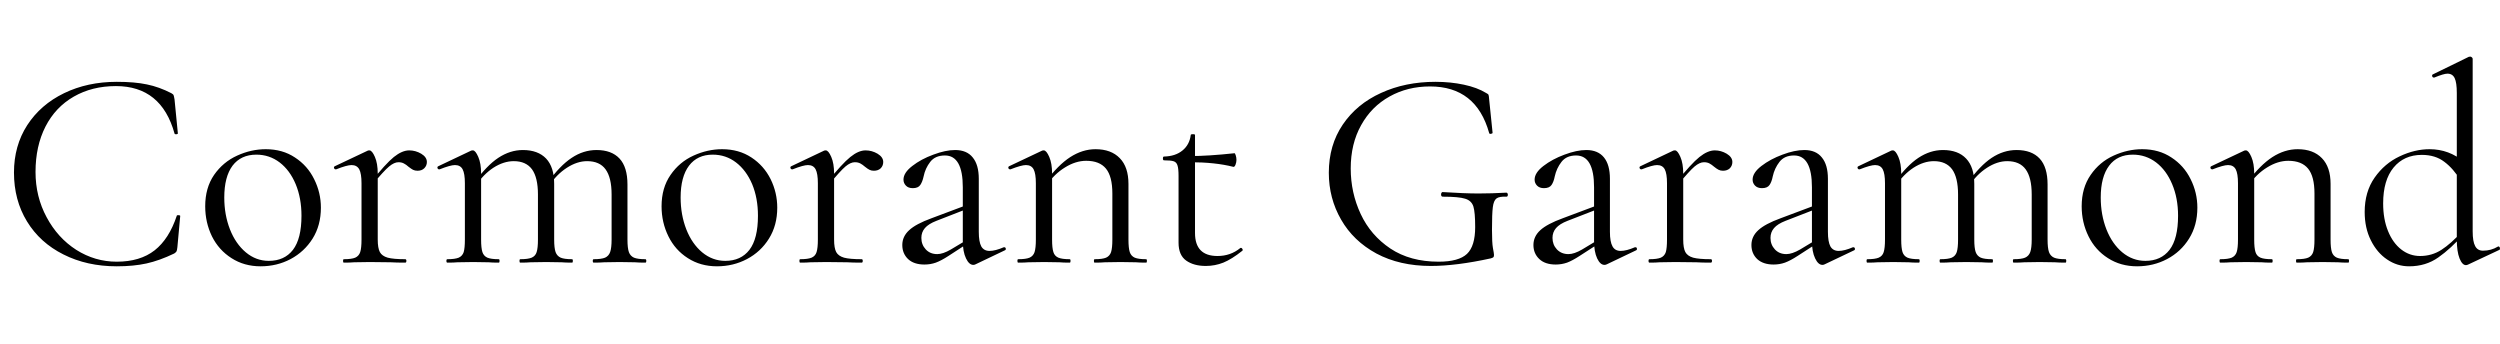 <svg xmlns="http://www.w3.org/2000/svg" xmlns:xlink="http://www.w3.org/1999/xlink" width="211.128" height="29.064"><path fill="black" d="M9.86 6.91Q11.38 6.91 12.41 7.13Q13.44 7.34 14.47 7.87L14.47 7.87Q14.64 7.97 14.66 8.04Q14.69 8.11 14.74 8.40L14.74 8.40L15.02 11.26Q15.02 11.33 14.89 11.34Q14.76 11.35 14.74 11.28L14.74 11.28Q13.63 7.27 9.79 7.27L9.79 7.27Q7.78 7.27 6.23 8.16Q4.68 9.05 3.84 10.69Q3 12.34 3 14.52L3 14.52Q3 16.61 3.94 18.35Q4.87 20.09 6.44 21.10Q8.02 22.10 9.86 22.10L9.86 22.10Q11.83 22.10 13.06 21.14Q14.28 20.18 14.93 18.22L14.93 18.22Q14.93 18.17 15.05 18.17L15.05 18.17Q15.22 18.17 15.22 18.24L15.22 18.24L14.98 20.88Q14.95 21.17 14.90 21.24Q14.86 21.31 14.71 21.41L14.71 21.41Q13.46 22.01 12.37 22.25Q11.28 22.49 9.86 22.49L9.86 22.49Q7.34 22.49 5.36 21.49Q3.38 20.50 2.28 18.70Q1.18 16.90 1.18 14.57L1.18 14.57Q1.18 12.31 2.30 10.57Q3.43 8.83 5.41 7.87Q7.39 6.91 9.86 6.91L9.86 6.91ZM22.01 22.49Q20.62 22.49 19.55 21.80Q18.48 21.12 17.90 19.96Q17.33 18.79 17.33 17.42L17.33 17.42Q17.33 15.86 18.08 14.77Q18.84 13.68 20.03 13.14Q21.22 12.60 22.44 12.60L22.44 12.60Q23.86 12.60 24.91 13.30Q25.97 13.99 26.53 15.13Q27.10 16.27 27.10 17.54L27.10 17.54Q27.10 19.03 26.40 20.15Q25.70 21.26 24.54 21.88Q23.38 22.49 22.01 22.49L22.01 22.49ZM22.70 22.03Q24.02 22.03 24.74 21.10Q25.46 20.16 25.46 18.22L25.46 18.22Q25.46 16.73 24.97 15.55Q24.48 14.38 23.62 13.72Q22.75 13.06 21.65 13.06L21.65 13.06Q20.35 13.06 19.64 13.99Q18.94 14.93 18.94 16.68L18.94 16.68Q18.94 18.14 19.42 19.37Q19.90 20.59 20.76 21.31Q21.62 22.03 22.70 22.03L22.70 22.03ZM31.30 15.41Q32.57 13.82 33.26 13.26Q33.96 12.70 34.56 12.70L34.56 12.70Q35.09 12.70 35.57 12.98Q36.05 13.27 36.05 13.68L36.05 13.68Q36.05 13.99 35.83 14.21Q35.62 14.42 35.26 14.42L35.26 14.42Q35.04 14.42 34.88 14.34Q34.73 14.26 34.51 14.09L34.51 14.09Q34.30 13.90 34.10 13.80Q33.91 13.70 33.65 13.70L33.65 13.70Q33.29 13.70 32.86 14.06Q32.42 14.42 31.39 15.67L31.39 15.67L31.30 15.41ZM29.04 22.18Q28.97 22.18 28.97 22.03Q28.97 21.89 29.04 21.89L29.04 21.89Q29.69 21.89 30 21.76Q30.31 21.62 30.42 21.29Q30.53 20.95 30.53 20.23L30.53 20.23L30.53 15.48Q30.53 14.66 30.34 14.30Q30.14 13.94 29.69 13.94L29.69 13.94Q29.30 13.94 28.39 14.30L28.39 14.30L28.34 14.30Q28.25 14.30 28.21 14.20Q28.18 14.09 28.27 14.04L28.27 14.04L31.06 12.72Q31.10 12.70 31.20 12.70L31.20 12.70Q31.42 12.70 31.66 13.25Q31.90 13.80 31.90 14.66L31.90 14.66L31.90 20.23Q31.90 20.95 32.08 21.29Q32.26 21.62 32.74 21.76Q33.22 21.89 34.22 21.89L34.22 21.89Q34.32 21.89 34.32 22.03Q34.32 22.18 34.22 22.18L34.22 22.18Q33.46 22.18 33 22.15L33 22.15L31.22 22.13L29.90 22.15Q29.59 22.18 29.04 22.18L29.04 22.18ZM50.14 22.18Q50.06 22.18 50.06 22.03Q50.06 21.89 50.14 21.89L50.14 21.89Q50.78 21.89 51.10 21.76Q51.41 21.62 51.53 21.28Q51.65 20.93 51.65 20.23L51.65 20.23L51.65 16.42Q51.65 15.00 51.14 14.30Q50.64 13.61 49.58 13.61L49.58 13.61Q48.74 13.61 47.87 14.17Q46.99 14.74 46.37 15.70L46.37 15.70L46.27 15.41Q47.28 13.99 48.28 13.33Q49.27 12.67 50.38 12.67L50.38 12.67Q51.65 12.67 52.32 13.39Q52.99 14.11 52.99 15.58L52.99 15.58L52.99 20.23Q52.99 20.95 53.11 21.29Q53.23 21.62 53.54 21.76Q53.86 21.89 54.50 21.89L54.50 21.89Q54.58 21.89 54.58 22.03Q54.58 22.18 54.50 22.18L54.50 22.18Q53.95 22.18 53.62 22.15L53.62 22.15L52.32 22.13L51.02 22.15Q50.69 22.18 50.14 22.18L50.14 22.18ZM43.94 22.18Q43.87 22.18 43.87 22.03Q43.87 21.89 43.94 21.89L43.94 21.89Q44.59 21.89 44.90 21.76Q45.22 21.62 45.32 21.29Q45.43 20.95 45.43 20.23L45.43 20.23L45.43 16.42Q45.43 15.00 44.93 14.30Q44.42 13.61 43.39 13.61L43.39 13.61Q42.53 13.61 41.66 14.17Q40.80 14.74 40.18 15.70L40.18 15.70L40.08 15.41Q41.09 13.99 42.08 13.33Q43.08 12.67 44.16 12.67L44.16 12.67Q45.43 12.67 46.12 13.39Q46.80 14.11 46.80 15.53L46.80 15.53L46.80 20.23Q46.80 20.95 46.92 21.29Q47.04 21.62 47.35 21.76Q47.66 21.89 48.31 21.89L48.31 21.89Q48.38 21.89 48.38 22.03Q48.38 22.18 48.31 22.18L48.31 22.18Q47.76 22.18 47.42 22.15L47.42 22.15L46.13 22.13L44.81 22.15Q44.50 22.18 43.94 22.18L43.94 22.18ZM37.78 22.18Q37.70 22.18 37.70 22.03Q37.70 21.89 37.78 21.89L37.78 21.89Q38.42 21.89 38.74 21.76Q39.05 21.62 39.16 21.29Q39.26 20.95 39.26 20.23L39.26 20.23L39.26 15.48Q39.26 14.66 39.07 14.30Q38.88 13.94 38.42 13.94L38.42 13.94Q38.04 13.94 37.13 14.30L37.13 14.30L37.08 14.30Q36.98 14.30 36.95 14.20Q36.91 14.09 37.01 14.04L37.01 14.04L39.79 12.72Q39.84 12.70 39.94 12.70L39.94 12.70Q40.15 12.70 40.39 13.25Q40.63 13.80 40.63 14.66L40.63 14.66L40.63 20.23Q40.63 20.95 40.74 21.29Q40.85 21.62 41.16 21.76Q41.47 21.89 42.12 21.89L42.12 21.89Q42.19 21.89 42.19 22.03Q42.19 22.18 42.12 22.18L42.12 22.18Q41.57 22.18 41.26 22.15L41.26 22.15L39.96 22.13L38.64 22.15Q38.33 22.18 37.78 22.18L37.78 22.18ZM60.55 22.49Q59.16 22.49 58.09 21.80Q57.02 21.12 56.45 19.96Q55.87 18.79 55.87 17.42L55.87 17.42Q55.87 15.86 56.63 14.77Q57.38 13.68 58.57 13.14Q59.76 12.60 60.98 12.60L60.98 12.60Q62.40 12.60 63.46 13.30Q64.51 13.99 65.08 15.13Q65.64 16.27 65.64 17.54L65.64 17.54Q65.64 19.03 64.94 20.15Q64.25 21.26 63.08 21.88Q61.92 22.49 60.55 22.49L60.55 22.49ZM61.25 22.03Q62.57 22.03 63.29 21.10Q64.01 20.16 64.01 18.22L64.01 18.22Q64.01 16.73 63.52 15.55Q63.02 14.38 62.16 13.72Q61.30 13.06 60.19 13.06L60.19 13.06Q58.90 13.06 58.19 13.99Q57.48 14.93 57.48 16.68L57.48 16.68Q57.48 18.14 57.96 19.37Q58.44 20.59 59.30 21.31Q60.17 22.03 61.25 22.03L61.25 22.03ZM69.84 15.41Q71.11 13.82 71.81 13.26Q72.50 12.70 73.10 12.70L73.10 12.70Q73.63 12.70 74.11 12.98Q74.59 13.27 74.59 13.68L74.59 13.68Q74.59 13.99 74.38 14.21Q74.16 14.42 73.80 14.42L73.80 14.42Q73.58 14.42 73.43 14.34Q73.27 14.26 73.06 14.09L73.06 14.09Q72.84 13.90 72.65 13.80Q72.46 13.70 72.19 13.70L72.19 13.70Q71.83 13.70 71.40 14.06Q70.97 14.42 69.94 15.67L69.94 15.67L69.84 15.41ZM67.58 22.18Q67.51 22.18 67.51 22.03Q67.51 21.89 67.58 21.89L67.58 21.89Q68.23 21.89 68.54 21.76Q68.86 21.62 68.96 21.29Q69.07 20.95 69.07 20.23L69.07 20.23L69.07 15.48Q69.07 14.66 68.88 14.30Q68.69 13.94 68.23 13.94L68.23 13.94Q67.85 13.94 66.94 14.30L66.94 14.30L66.89 14.30Q66.79 14.30 66.76 14.20Q66.72 14.09 66.82 14.04L66.82 14.04L69.60 12.72Q69.65 12.70 69.74 12.70L69.74 12.70Q69.96 12.70 70.20 13.25Q70.44 13.80 70.44 14.66L70.44 14.66L70.44 20.23Q70.44 20.95 70.62 21.29Q70.80 21.62 71.28 21.76Q71.76 21.89 72.77 21.89L72.77 21.89Q72.86 21.89 72.86 22.03Q72.86 22.18 72.77 22.18L72.77 22.18Q72.00 22.18 71.54 22.15L71.54 22.15L69.77 22.13L68.45 22.15Q68.14 22.18 67.58 22.18L67.58 22.18ZM82.39 22.32Q82.30 22.37 82.20 22.37L82.20 22.37Q81.84 22.37 81.58 21.82Q81.31 21.26 81.31 20.35L81.31 20.35L81.31 15.82Q81.31 13.13 79.80 13.13L79.80 13.13Q78.98 13.13 78.56 13.67Q78.14 14.21 78 14.90L78 14.90Q77.90 15.36 77.72 15.62Q77.54 15.89 77.09 15.89L77.09 15.89Q76.70 15.89 76.50 15.67Q76.30 15.46 76.30 15.17L76.30 15.17Q76.30 14.59 77.04 14.02Q77.78 13.44 78.82 13.06Q79.85 12.67 80.66 12.67L80.66 12.67Q81.65 12.67 82.15 13.30Q82.66 13.92 82.66 15.10L82.66 15.10L82.66 19.58Q82.66 20.42 82.87 20.81Q83.09 21.19 83.57 21.19L83.57 21.19Q84.05 21.19 84.77 20.88L84.77 20.88L84.82 20.88Q84.91 20.88 84.94 20.99Q84.96 21.10 84.86 21.14L84.86 21.14L82.39 22.32ZM78.07 22.34Q77.18 22.34 76.69 21.88Q76.20 21.41 76.20 20.69L76.20 20.69Q76.20 19.97 76.78 19.44Q77.35 18.91 78.67 18.43L78.67 18.43L81.55 17.35L81.62 17.66L79.08 18.65Q78.41 18.91 78.11 19.26Q77.81 19.61 77.81 20.09L77.81 20.09Q77.81 20.66 78.18 21.06Q78.55 21.46 79.15 21.46L79.15 21.46Q79.63 21.46 80.30 21.07L80.30 21.07L81.82 20.16L81.86 20.47L80.09 21.62Q79.49 22.01 79.03 22.18Q78.58 22.34 78.07 22.34L78.07 22.34ZM92.45 22.18Q92.38 22.18 92.38 22.03Q92.38 21.89 92.45 21.89L92.45 21.89Q93.10 21.89 93.41 21.76Q93.72 21.62 93.83 21.29Q93.94 20.95 93.94 20.23L93.94 20.23L93.94 16.34Q93.94 14.90 93.40 14.24Q92.86 13.58 91.73 13.58L91.73 13.58Q90.84 13.58 89.94 14.14Q89.04 14.69 88.39 15.65L88.39 15.65L88.30 15.36Q89.35 13.94 90.38 13.27Q91.42 12.60 92.52 12.60L92.52 12.60Q93.84 12.60 94.57 13.36Q95.30 14.11 95.30 15.53L95.30 15.53L95.30 20.23Q95.30 20.95 95.41 21.29Q95.52 21.62 95.83 21.76Q96.14 21.89 96.79 21.89L96.79 21.89Q96.86 21.89 96.86 22.03Q96.86 22.18 96.79 22.18L96.79 22.18Q96.24 22.18 95.93 22.15L95.93 22.15L94.63 22.13L93.31 22.15Q93 22.18 92.45 22.18L92.45 22.18ZM85.99 22.18Q85.92 22.18 85.92 22.03Q85.92 21.89 85.99 21.89L85.99 21.89Q86.64 21.89 86.95 21.76Q87.26 21.62 87.37 21.29Q87.48 20.95 87.48 20.23L87.48 20.23L87.48 15.48Q87.48 14.66 87.29 14.30Q87.10 13.94 86.64 13.94L86.64 13.94Q86.26 13.94 85.34 14.30L85.34 14.30L85.30 14.30Q85.20 14.30 85.16 14.20Q85.13 14.09 85.22 14.04L85.22 14.04L88.01 12.72Q88.06 12.70 88.15 12.70L88.15 12.70Q88.37 12.70 88.61 13.25Q88.85 13.80 88.85 14.66L88.85 14.66L88.85 20.23Q88.85 20.95 88.96 21.29Q89.06 21.62 89.38 21.76Q89.69 21.89 90.34 21.89L90.34 21.89Q90.41 21.89 90.41 22.03Q90.41 22.18 90.34 22.18L90.34 22.18Q89.78 22.18 89.47 22.15L89.47 22.15L88.18 22.13L86.86 22.15Q86.54 22.18 85.99 22.18L85.99 22.18ZM101.83 22.46Q100.82 22.46 100.18 22.01Q99.53 21.55 99.53 20.50L99.53 20.50L99.53 14.86Q99.53 14.23 99.44 13.97Q99.36 13.70 99.12 13.62Q98.88 13.54 98.30 13.54L98.30 13.54Q98.21 13.54 98.21 13.38Q98.21 13.22 98.30 13.22L98.30 13.22Q99.26 13.20 99.86 12.71Q100.46 12.22 100.56 11.40L100.56 11.40Q100.56 11.33 100.75 11.33L100.75 11.33Q100.92 11.33 100.92 11.40L100.92 11.40L100.92 19.68Q100.92 21.62 102.82 21.62L102.82 21.62Q103.92 21.62 104.74 20.95L104.74 20.95L104.78 20.93Q104.88 20.93 104.93 21.04Q104.98 21.14 104.90 21.19L104.90 21.19Q104.02 21.89 103.31 22.18Q102.60 22.46 101.83 22.46L101.83 22.46ZM104.16 14.09Q102.62 13.70 100.51 13.70L100.51 13.70L100.51 13.18Q102.02 13.18 104.26 12.94L104.26 12.94Q104.30 12.94 104.36 13.12Q104.42 13.30 104.42 13.51L104.42 13.51Q104.42 13.70 104.34 13.91Q104.26 14.11 104.16 14.09L104.16 14.09ZM120.84 22.46Q118.20 22.46 116.24 21.41Q114.29 20.35 113.26 18.55Q112.22 16.75 112.22 14.59L112.22 14.59Q112.22 12.26 113.40 10.52Q114.58 8.78 116.63 7.85Q118.68 6.91 121.22 6.91L121.22 6.91Q122.50 6.91 123.62 7.15Q124.75 7.39 125.50 7.85L125.50 7.85Q125.69 7.94 125.71 8.02Q125.74 8.09 125.76 8.38L125.76 8.38L126.05 11.21Q126.05 11.28 125.92 11.30Q125.78 11.33 125.76 11.23L125.76 11.23Q124.66 7.30 120.77 7.30L120.77 7.30Q118.87 7.30 117.35 8.15Q115.82 9.00 114.95 10.57Q114.07 12.14 114.07 14.23L114.07 14.23Q114.07 16.27 114.91 18.07Q115.75 19.87 117.42 20.99Q119.09 22.10 121.49 22.10L121.49 22.10Q123.19 22.10 123.89 21.44Q124.58 20.78 124.58 19.18L124.58 19.18Q124.58 17.93 124.43 17.44Q124.27 16.94 123.73 16.78Q123.19 16.61 121.85 16.61L121.85 16.61Q121.70 16.61 121.70 16.42L121.70 16.42Q121.70 16.34 121.74 16.28Q121.78 16.22 121.82 16.22L121.82 16.22Q123.70 16.34 124.85 16.34L124.85 16.34Q125.98 16.34 127.22 16.27L127.22 16.27Q127.27 16.27 127.31 16.33Q127.34 16.39 127.34 16.44L127.34 16.44Q127.34 16.61 127.22 16.61L127.22 16.61Q126.62 16.58 126.38 16.76Q126.14 16.94 126.07 17.50Q126.00 18.05 126.00 19.42L126.00 19.42Q126.00 20.50 126.08 20.95Q126.17 21.41 126.17 21.53L126.17 21.53Q126.17 21.67 126.12 21.72Q126.07 21.77 125.90 21.82L125.90 21.82Q122.98 22.46 120.84 22.46L120.84 22.46ZM135.70 22.32Q135.60 22.37 135.50 22.37L135.50 22.37Q135.14 22.37 134.88 21.82Q134.62 21.26 134.62 20.35L134.62 20.35L134.62 15.82Q134.62 13.13 133.10 13.13L133.10 13.13Q132.29 13.13 131.87 13.67Q131.45 14.21 131.30 14.90L131.30 14.90Q131.21 15.36 131.03 15.62Q130.85 15.89 130.39 15.89L130.39 15.89Q130.01 15.89 129.80 15.67Q129.60 15.46 129.60 15.17L129.60 15.17Q129.60 14.59 130.34 14.02Q131.09 13.44 132.12 13.06Q133.15 12.67 133.97 12.67L133.97 12.67Q134.95 12.67 135.46 13.30Q135.96 13.92 135.96 15.10L135.96 15.10L135.96 19.58Q135.96 20.42 136.18 20.81Q136.39 21.19 136.87 21.19L136.87 21.19Q137.35 21.19 138.07 20.88L138.07 20.88L138.12 20.88Q138.22 20.88 138.24 20.99Q138.26 21.10 138.17 21.14L138.17 21.14L135.70 22.32ZM131.38 22.34Q130.49 22.34 130.00 21.88Q129.50 21.41 129.50 20.69L129.50 20.69Q129.50 19.97 130.08 19.44Q130.66 18.91 131.98 18.43L131.98 18.43L134.86 17.35L134.93 17.66L132.38 18.65Q131.71 18.91 131.41 19.26Q131.11 19.61 131.11 20.09L131.11 20.09Q131.11 20.66 131.48 21.06Q131.86 21.46 132.46 21.46L132.46 21.46Q132.94 21.46 133.61 21.07L133.61 21.07L135.12 20.16L135.17 20.47L133.39 21.62Q132.79 22.01 132.34 22.18Q131.88 22.34 131.38 22.34L131.38 22.34ZM141.55 15.41Q142.82 13.82 143.52 13.26Q144.22 12.70 144.82 12.70L144.82 12.70Q145.34 12.70 145.82 12.98Q146.30 13.27 146.30 13.68L146.30 13.68Q146.30 13.99 146.09 14.21Q145.87 14.42 145.51 14.42L145.51 14.42Q145.30 14.42 145.14 14.34Q144.98 14.26 144.77 14.09L144.77 14.09Q144.55 13.90 144.36 13.80Q144.17 13.70 143.90 13.70L143.90 13.70Q143.54 13.70 143.11 14.06Q142.68 14.42 141.65 15.67L141.65 15.67L141.55 15.41ZM139.30 22.18Q139.22 22.18 139.22 22.03Q139.22 21.89 139.30 21.89L139.30 21.89Q139.94 21.89 140.26 21.76Q140.57 21.62 140.68 21.29Q140.78 20.95 140.78 20.23L140.78 20.23L140.78 15.48Q140.78 14.66 140.59 14.30Q140.40 13.94 139.94 13.94L139.94 13.94Q139.56 13.94 138.65 14.30L138.65 14.30L138.60 14.30Q138.50 14.30 138.47 14.20Q138.43 14.09 138.53 14.04L138.53 14.04L141.31 12.72Q141.36 12.70 141.46 12.70L141.46 12.70Q141.67 12.70 141.91 13.25Q142.15 13.80 142.15 14.66L142.15 14.66L142.15 20.23Q142.15 20.95 142.33 21.29Q142.51 21.62 142.99 21.76Q143.47 21.89 144.48 21.89L144.48 21.89Q144.58 21.89 144.58 22.03Q144.58 22.18 144.48 22.18L144.48 22.18Q143.71 22.18 143.26 22.15L143.26 22.15L141.48 22.13L140.16 22.15Q139.85 22.18 139.30 22.18L139.30 22.18ZM154.10 22.32Q154.01 22.37 153.91 22.37L153.91 22.37Q153.55 22.37 153.29 21.82Q153.02 21.26 153.02 20.35L153.02 20.35L153.02 15.82Q153.02 13.13 151.51 13.13L151.51 13.13Q150.70 13.13 150.28 13.67Q149.86 14.21 149.71 14.90L149.71 14.90Q149.62 15.36 149.44 15.62Q149.26 15.89 148.80 15.89L148.80 15.89Q148.42 15.89 148.21 15.67Q148.01 15.46 148.01 15.17L148.01 15.17Q148.01 14.59 148.75 14.02Q149.50 13.44 150.53 13.06Q151.56 12.67 152.38 12.67L152.38 12.67Q153.36 12.67 153.86 13.30Q154.37 13.92 154.37 15.10L154.37 15.10L154.37 19.58Q154.37 20.42 154.58 20.81Q154.80 21.19 155.28 21.19L155.28 21.19Q155.76 21.19 156.48 20.88L156.48 20.88L156.53 20.88Q156.62 20.88 156.65 20.99Q156.67 21.10 156.58 21.14L156.58 21.14L154.10 22.32ZM149.78 22.34Q148.90 22.34 148.40 21.88Q147.91 21.41 147.91 20.69L147.91 20.69Q147.91 19.97 148.49 19.44Q149.06 18.91 150.38 18.43L150.38 18.43L153.26 17.35L153.34 17.66L150.79 18.65Q150.12 18.91 149.82 19.26Q149.52 19.61 149.52 20.09L149.52 20.09Q149.52 20.66 149.89 21.06Q150.26 21.46 150.86 21.46L150.86 21.46Q151.34 21.46 152.02 21.07L152.02 21.07L153.53 20.16L153.58 20.47L151.80 21.62Q151.20 22.01 150.74 22.18Q150.29 22.34 149.78 22.34L149.78 22.34ZM170.06 22.18Q169.99 22.18 169.99 22.03Q169.99 21.89 170.06 21.89L170.06 21.89Q170.71 21.89 171.02 21.76Q171.34 21.62 171.46 21.28Q171.58 20.93 171.58 20.23L171.58 20.23L171.58 16.42Q171.58 15.00 171.07 14.30Q170.57 13.61 169.51 13.61L169.51 13.61Q168.67 13.61 167.80 14.17Q166.92 14.74 166.30 15.70L166.30 15.70L166.20 15.41Q167.21 13.99 168.20 13.33Q169.20 12.67 170.30 12.67L170.30 12.67Q171.58 12.67 172.25 13.39Q172.92 14.11 172.92 15.58L172.92 15.58L172.92 20.23Q172.92 20.95 173.04 21.29Q173.16 21.62 173.47 21.76Q173.78 21.89 174.43 21.89L174.43 21.89Q174.50 21.89 174.50 22.03Q174.50 22.18 174.43 22.18L174.43 22.18Q173.88 22.18 173.54 22.15L173.54 22.15L172.25 22.13L170.95 22.15Q170.62 22.18 170.06 22.18L170.06 22.18ZM163.87 22.18Q163.80 22.18 163.80 22.03Q163.80 21.89 163.87 21.89L163.87 21.89Q164.52 21.89 164.83 21.76Q165.14 21.62 165.25 21.29Q165.36 20.95 165.36 20.23L165.36 20.23L165.36 16.42Q165.36 15.00 164.86 14.30Q164.35 13.61 163.32 13.61L163.32 13.61Q162.46 13.61 161.59 14.17Q160.73 14.74 160.10 15.70L160.10 15.70L160.01 15.41Q161.02 13.99 162.01 13.33Q163.01 12.67 164.09 12.67L164.09 12.67Q165.36 12.67 166.04 13.39Q166.73 14.11 166.73 15.53L166.73 15.53L166.73 20.23Q166.73 20.95 166.85 21.29Q166.97 21.62 167.28 21.76Q167.59 21.89 168.24 21.89L168.24 21.89Q168.31 21.89 168.31 22.03Q168.31 22.18 168.24 22.18L168.24 22.18Q167.69 22.18 167.35 22.15L167.35 22.15L166.06 22.13L164.74 22.15Q164.42 22.18 163.87 22.18L163.87 22.18ZM157.70 22.18Q157.63 22.18 157.63 22.03Q157.63 21.89 157.70 21.89L157.70 21.89Q158.35 21.89 158.66 21.76Q158.98 21.62 159.08 21.29Q159.19 20.95 159.19 20.23L159.19 20.23L159.19 15.48Q159.19 14.66 159.00 14.30Q158.81 13.94 158.35 13.94L158.35 13.94Q157.97 13.94 157.06 14.30L157.06 14.30L157.01 14.30Q156.91 14.30 156.88 14.20Q156.84 14.09 156.94 14.04L156.94 14.04L159.72 12.72Q159.77 12.70 159.86 12.70L159.86 12.70Q160.08 12.70 160.32 13.25Q160.56 13.80 160.56 14.66L160.56 14.66L160.56 20.23Q160.56 20.95 160.67 21.29Q160.78 21.62 161.09 21.76Q161.40 21.89 162.05 21.89L162.05 21.89Q162.12 21.89 162.12 22.03Q162.12 22.18 162.05 22.18L162.05 22.18Q161.50 22.18 161.18 22.15L161.18 22.15L159.89 22.13L158.57 22.15Q158.26 22.18 157.70 22.18L157.70 22.18ZM180.48 22.49Q179.09 22.49 178.02 21.80Q176.95 21.12 176.38 19.96Q175.80 18.79 175.80 17.42L175.80 17.42Q175.80 15.86 176.56 14.77Q177.31 13.68 178.50 13.14Q179.69 12.60 180.91 12.60L180.91 12.60Q182.33 12.60 183.38 13.30Q184.44 13.99 185.00 15.13Q185.57 16.27 185.57 17.54L185.57 17.54Q185.57 19.03 184.87 20.15Q184.18 21.26 183.01 21.88Q181.85 22.49 180.48 22.49L180.48 22.49ZM181.18 22.03Q182.50 22.03 183.22 21.10Q183.94 20.16 183.94 18.22L183.94 18.22Q183.94 16.73 183.44 15.55Q182.95 14.38 182.09 13.72Q181.22 13.06 180.12 13.06L180.12 13.06Q178.82 13.06 178.12 13.99Q177.41 14.93 177.41 16.68L177.41 16.68Q177.41 18.14 177.89 19.37Q178.37 20.59 179.23 21.31Q180.10 22.03 181.18 22.03L181.18 22.03ZM193.97 22.18Q193.90 22.18 193.90 22.03Q193.90 21.89 193.97 21.89L193.97 21.89Q194.62 21.89 194.93 21.76Q195.24 21.62 195.35 21.29Q195.46 20.95 195.46 20.23L195.46 20.23L195.46 16.34Q195.46 14.90 194.92 14.24Q194.38 13.58 193.25 13.58L193.25 13.58Q192.36 13.58 191.46 14.14Q190.56 14.69 189.91 15.65L189.91 15.65L189.82 15.36Q190.87 13.94 191.90 13.27Q192.94 12.60 194.04 12.60L194.04 12.60Q195.36 12.60 196.09 13.36Q196.82 14.11 196.82 15.53L196.82 15.53L196.82 20.23Q196.82 20.95 196.93 21.29Q197.04 21.62 197.35 21.76Q197.66 21.89 198.31 21.89L198.31 21.89Q198.38 21.89 198.38 22.03Q198.38 22.18 198.31 22.18L198.31 22.18Q197.76 22.18 197.45 22.15L197.45 22.15L196.15 22.13L194.83 22.15Q194.52 22.18 193.97 22.18L193.97 22.18ZM187.51 22.18Q187.44 22.18 187.44 22.03Q187.44 21.89 187.51 21.89L187.51 21.89Q188.16 21.89 188.47 21.76Q188.78 21.62 188.89 21.29Q189.00 20.95 189.00 20.23L189.00 20.23L189.00 15.48Q189.00 14.66 188.81 14.30Q188.62 13.94 188.16 13.94L188.16 13.94Q187.78 13.94 186.86 14.30L186.86 14.30L186.82 14.30Q186.72 14.30 186.68 14.20Q186.65 14.09 186.74 14.04L186.74 14.04L189.53 12.72Q189.58 12.70 189.67 12.70L189.67 12.70Q189.89 12.70 190.13 13.25Q190.37 13.80 190.37 14.66L190.37 14.66L190.37 20.23Q190.37 20.95 190.48 21.29Q190.58 21.62 190.90 21.76Q191.21 21.89 191.86 21.89L191.86 21.89Q191.93 21.89 191.93 22.03Q191.93 22.18 191.86 22.18L191.86 22.18Q191.30 22.18 190.99 22.15L190.99 22.15L189.70 22.13L188.38 22.15Q188.06 22.18 187.51 22.18L187.51 22.18ZM203.45 22.49Q202.44 22.49 201.59 21.91Q200.74 21.34 200.22 20.29Q199.70 19.25 199.70 17.90L199.70 17.90Q199.70 16.20 200.54 15.00Q201.38 13.80 202.66 13.20Q203.93 12.60 205.18 12.60L205.18 12.60Q206.83 12.60 208.10 13.68L208.10 13.68L207.84 15.29Q207.19 14.23 206.42 13.66Q205.66 13.08 204.53 13.08L204.53 13.08Q203.02 13.08 202.14 14.15Q201.26 15.22 201.26 17.18L201.26 17.18Q201.26 18.50 201.67 19.51Q202.08 20.52 202.79 21.07Q203.50 21.62 204.38 21.62L204.38 21.62Q205.37 21.62 206.18 21.10Q207.00 20.57 207.89 19.58L207.89 19.58L208.08 19.75Q206.98 21.00 205.92 21.74Q204.86 22.49 203.45 22.49L203.45 22.49ZM208.82 19.54Q208.82 20.40 209.03 20.78Q209.23 21.17 209.69 21.17L209.69 21.17Q210.38 21.17 210.94 20.83L210.94 20.83L210.98 20.81Q211.08 20.81 211.12 20.93Q211.15 21.05 211.08 21.10L211.08 21.10L208.44 22.34Q208.34 22.39 208.25 22.39L208.25 22.39Q207.94 22.39 207.71 21.82Q207.48 21.24 207.48 20.23L207.48 20.23L207.48 7.85Q207.48 6.98 207.30 6.60Q207.12 6.22 206.69 6.22L206.69 6.22Q206.38 6.22 205.58 6.55L205.58 6.55L205.54 6.55Q205.44 6.55 205.40 6.44Q205.37 6.34 205.44 6.29L205.44 6.29L208.49 4.80Q208.54 4.78 208.61 4.78L208.61 4.78Q208.68 4.78 208.75 4.84Q208.82 4.90 208.82 4.97L208.82 4.97L208.82 19.54Z"/></svg>